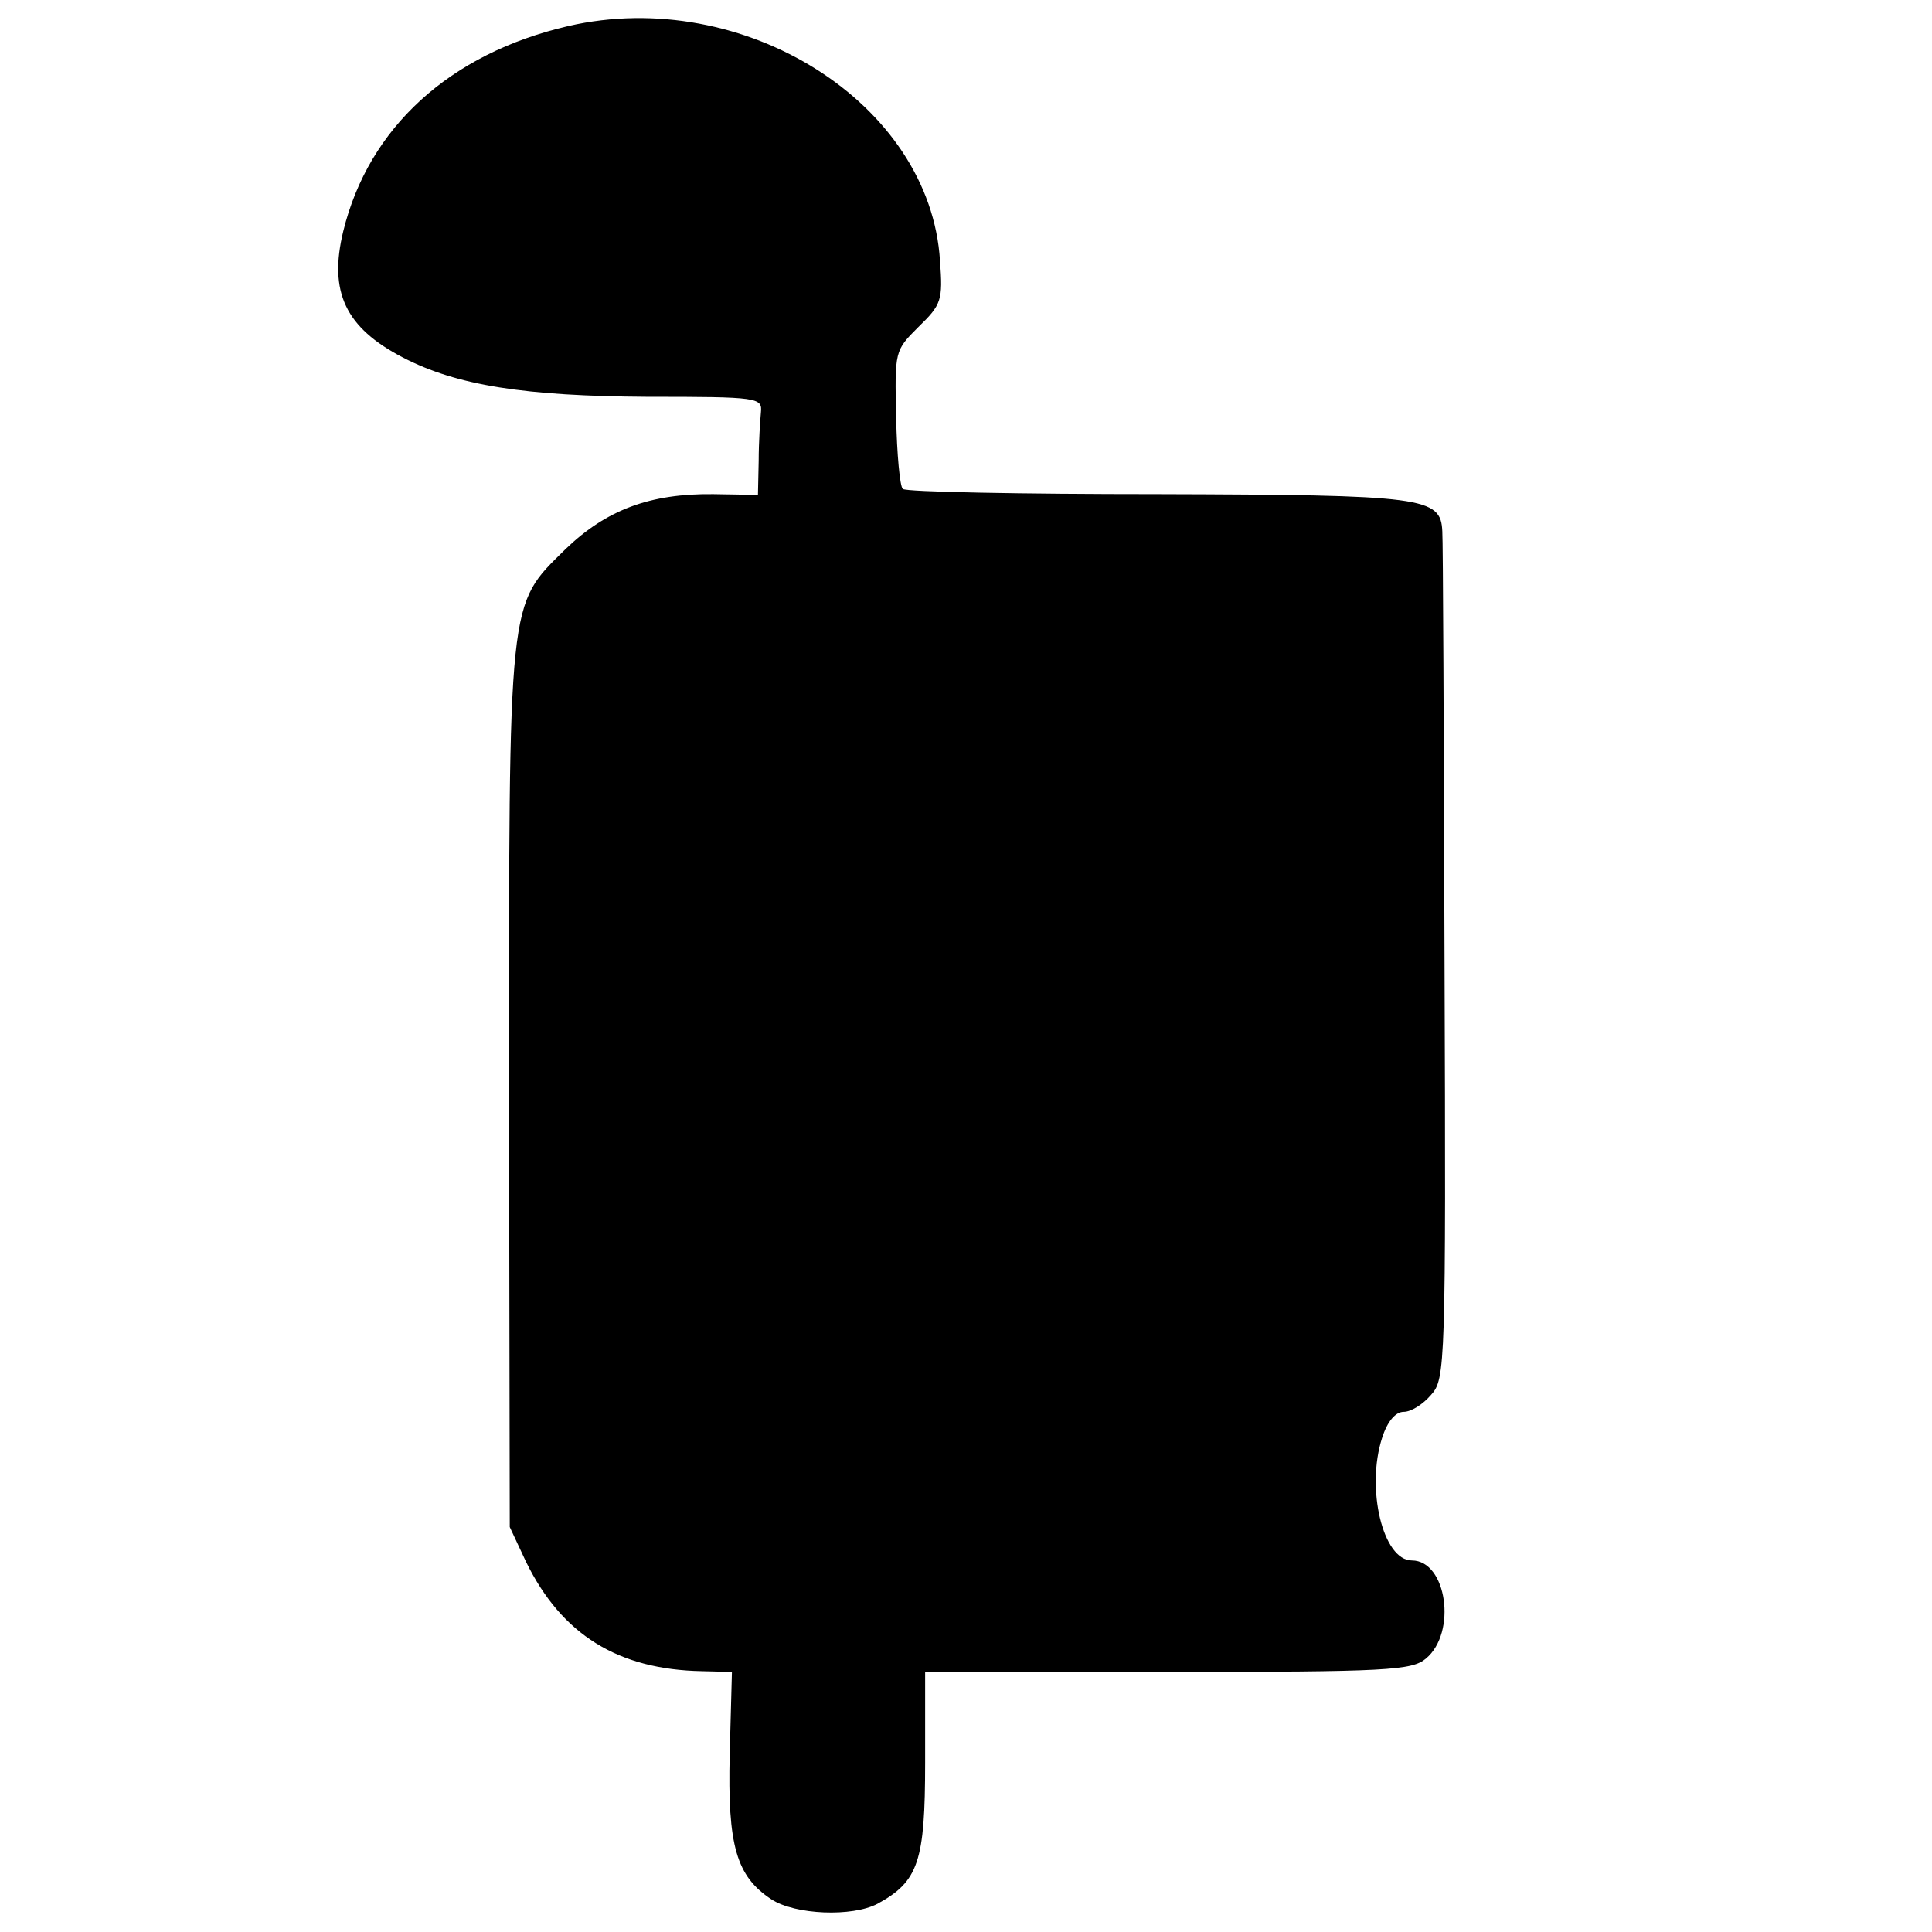 <?xml version="1.0" standalone="no"?>
<!DOCTYPE svg PUBLIC "-//W3C//DTD SVG 20010904//EN"
 "http://www.w3.org/TR/2001/REC-SVG-20010904/DTD/svg10.dtd">
<svg version="1.0" xmlns="http://www.w3.org/2000/svg"
 width="260pt" height="260pt" viewBox="0 0 260 260"
 preserveAspectRatio="xMidYMid meet">
<g transform="translate(0,260) scale(0.1,-0.1)"
fill="#000000" stroke="none">
<path d="M765 2565 c-160 -37 -269 -137 -303 -276 -20 -82 3 -130 80 -170 73
-38 165 -52 329 -53 150 0 155 -1 153 -21 -1 -11 -3 -40 -3 -65 l-1 -46 -60 1
c-85 1 -144 -21 -199 -74 -78 -77 -76 -58 -76 -727 l1 -589 22 -47 c48 -98
124 -145 237 -147 l40 -1 -3 -111 c-3 -123 9 -164 56 -195 32 -21 109 -24 143
-6 55 30 64 57 64 190 l0 122 326 0 c297 0 329 2 348 18 42 35 28 132 -19 132
-39 0 -62 97 -40 165 7 22 18 35 29 35 10 0 26 10 37 23 19 21 20 38 18 582
-1 308 -2 569 -3 580 -2 46 -24 49 -383 50 -185 0 -339 3 -343 7 -4 3 -8 47
-9 96 -2 90 -2 90 30 122 31 30 33 36 29 89 -13 212 -264 370 -500 316z"/>
</g>
</svg>
